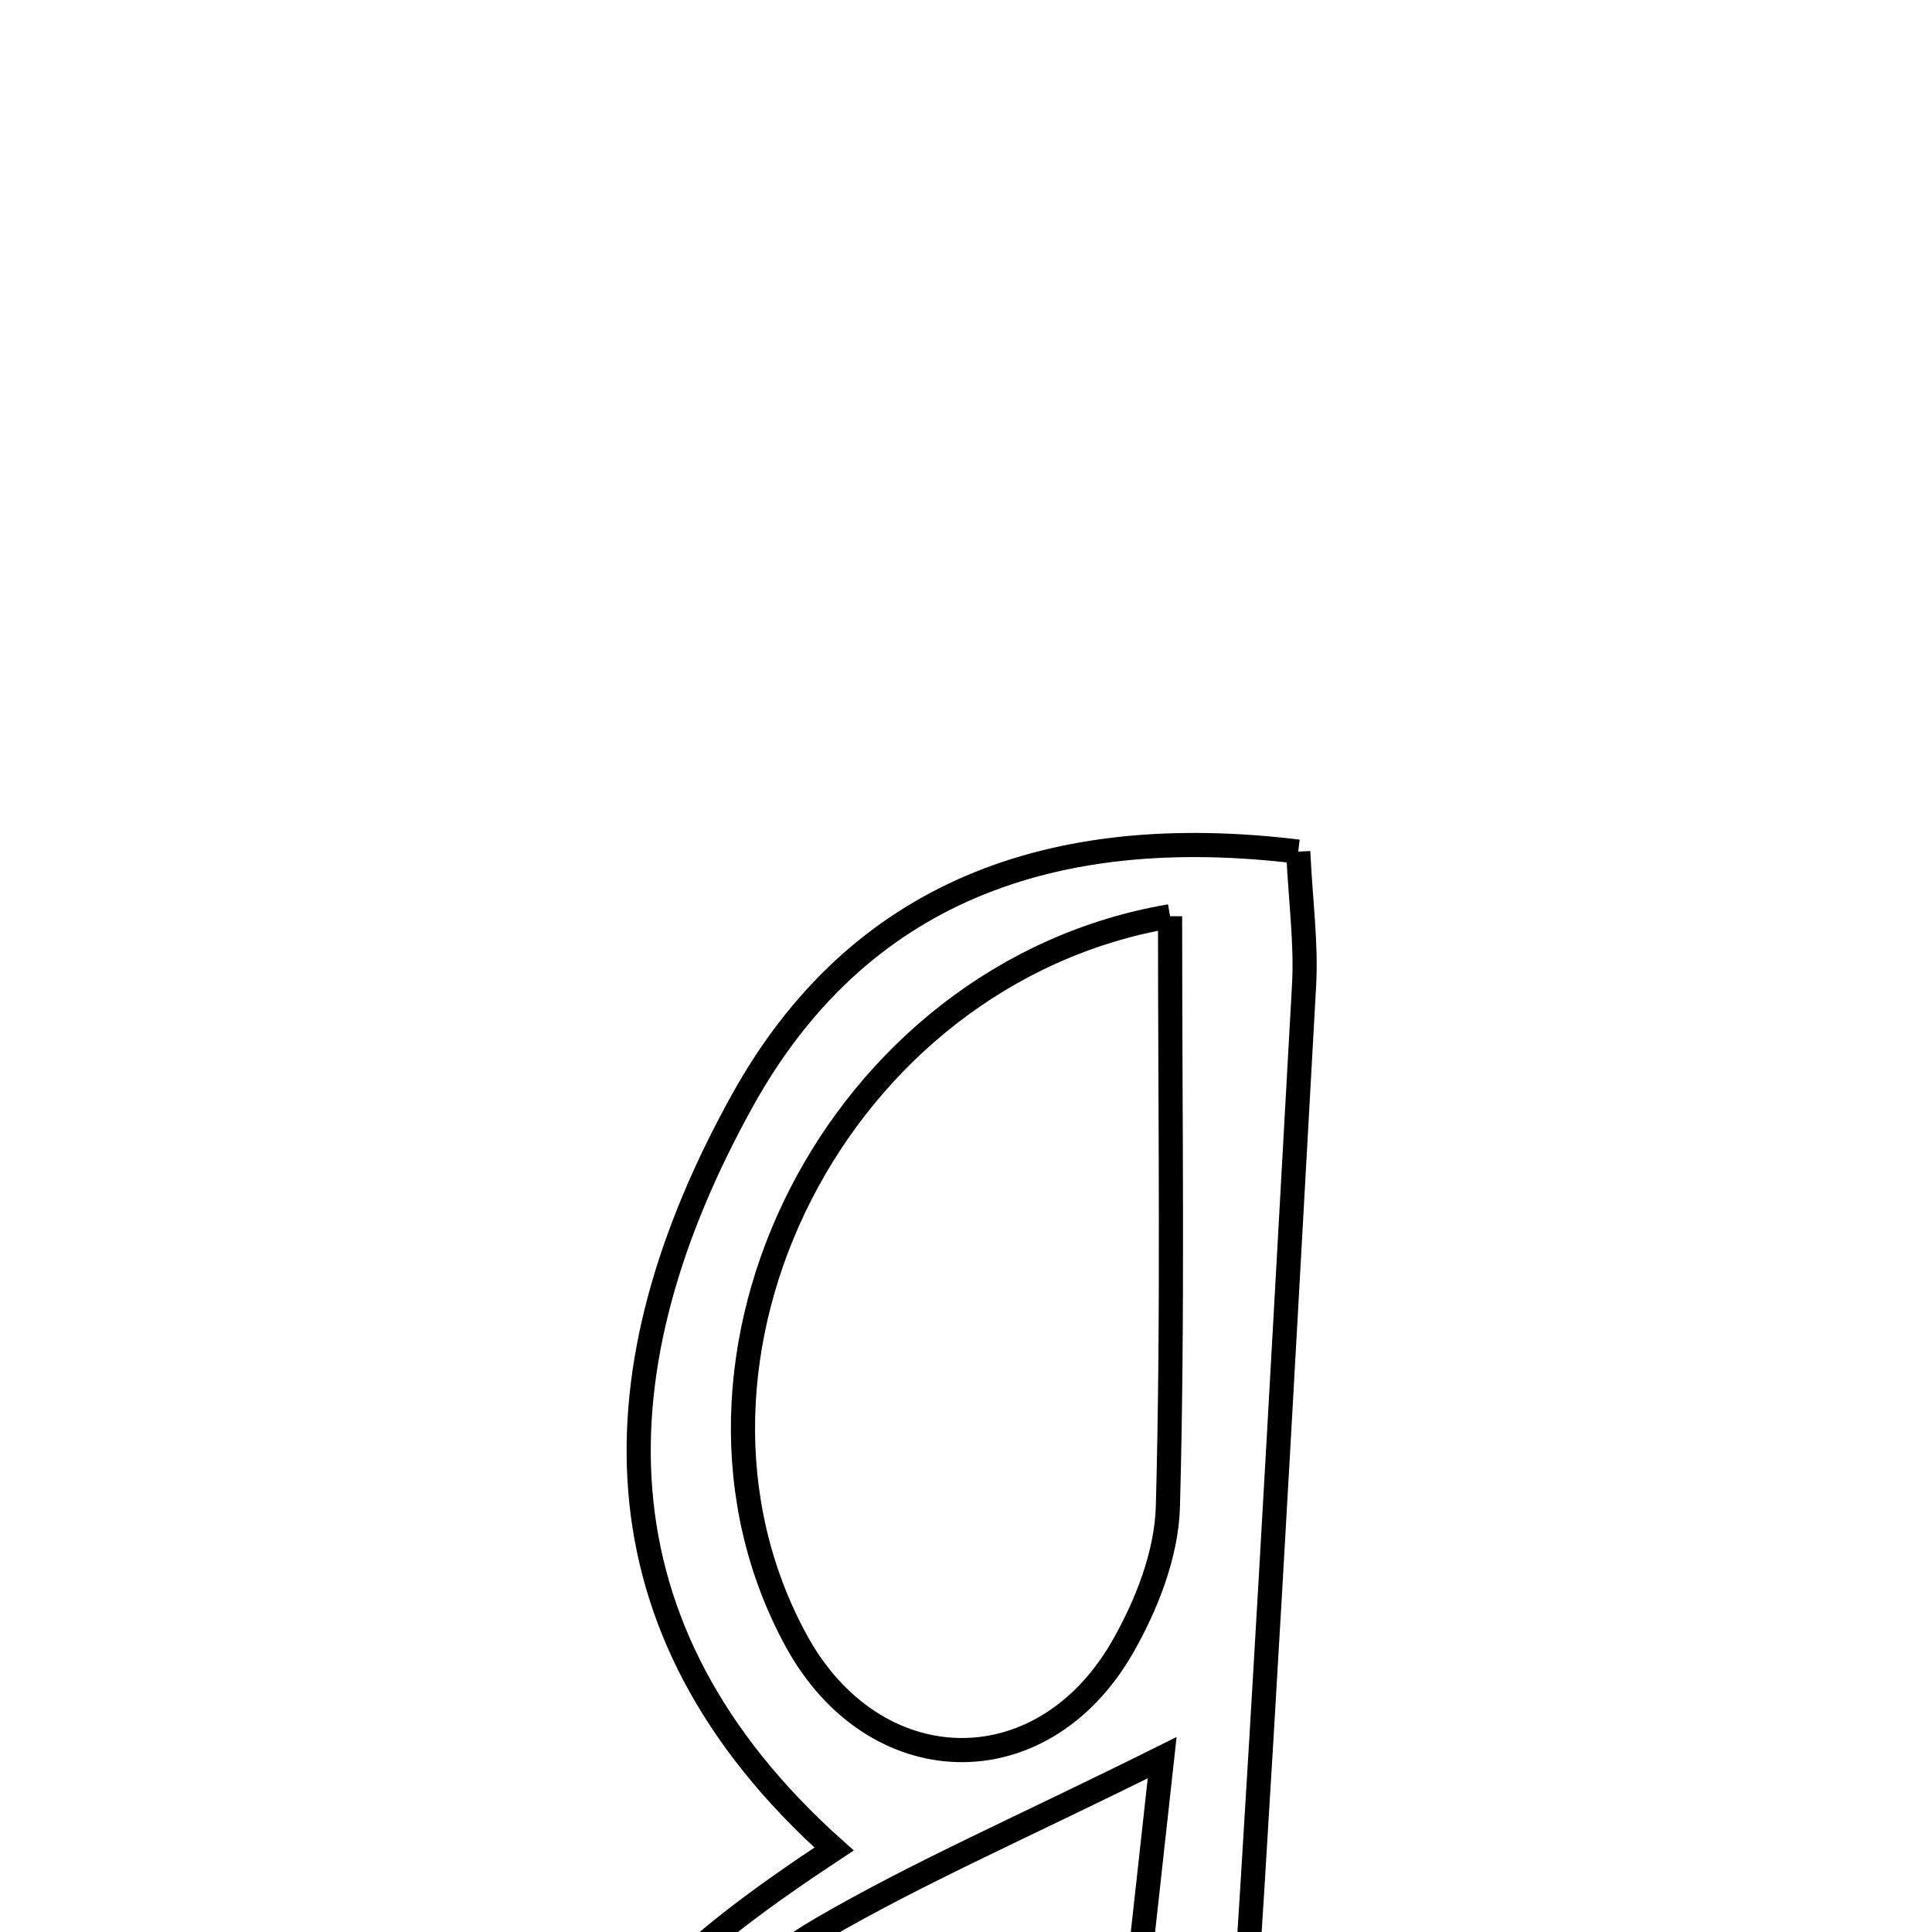 <svg xmlns="http://www.w3.org/2000/svg" viewBox="0.0 0.0 24.0 24.0" height="200px" width="200px"><path fill="none" stroke="black" stroke-width=".3" stroke-opacity="1.0"  filling="0" d="M16.127 10.579 C16.157 11.202 16.228 11.72 16.2 12.232 C15.922 17.212 15.655 22.193 15.316 27.168 C15.258 28.022 14.874 28.855 14.641 29.697 C14.284 29.697 13.927 29.697 13.57 29.697 C13.845 27.202 14.12 24.707 14.437 21.834 C12.694 22.702 11.406 23.26 10.202 23.961 C8.596 24.897 8.365 26.015 9.625 27.434 C10.422 28.331 11.531 28.952 12.5 29.697 C11.607 29.697 10.716 29.697 9.823 29.697 C9.754 29.543 9.721 29.355 9.61 29.242 C6.734 26.3 6.827 25.302 10.361 22.969 C7.282 20.216 7.403 16.958 9.218 13.679 C10.654 11.083 13.065 10.206 16.127 10.579"></path>
<path fill="none" stroke="black" stroke-width=".3" stroke-opacity="1.0"  filling="0" d="M14.535 11.382 C14.535 13.949 14.573 16.333 14.508 18.715 C14.492 19.31 14.24 19.95 13.935 20.477 C12.927 22.211 10.851 22.141 9.891 20.382 C7.988 16.892 10.391 12.088 14.535 11.382"></path></svg>